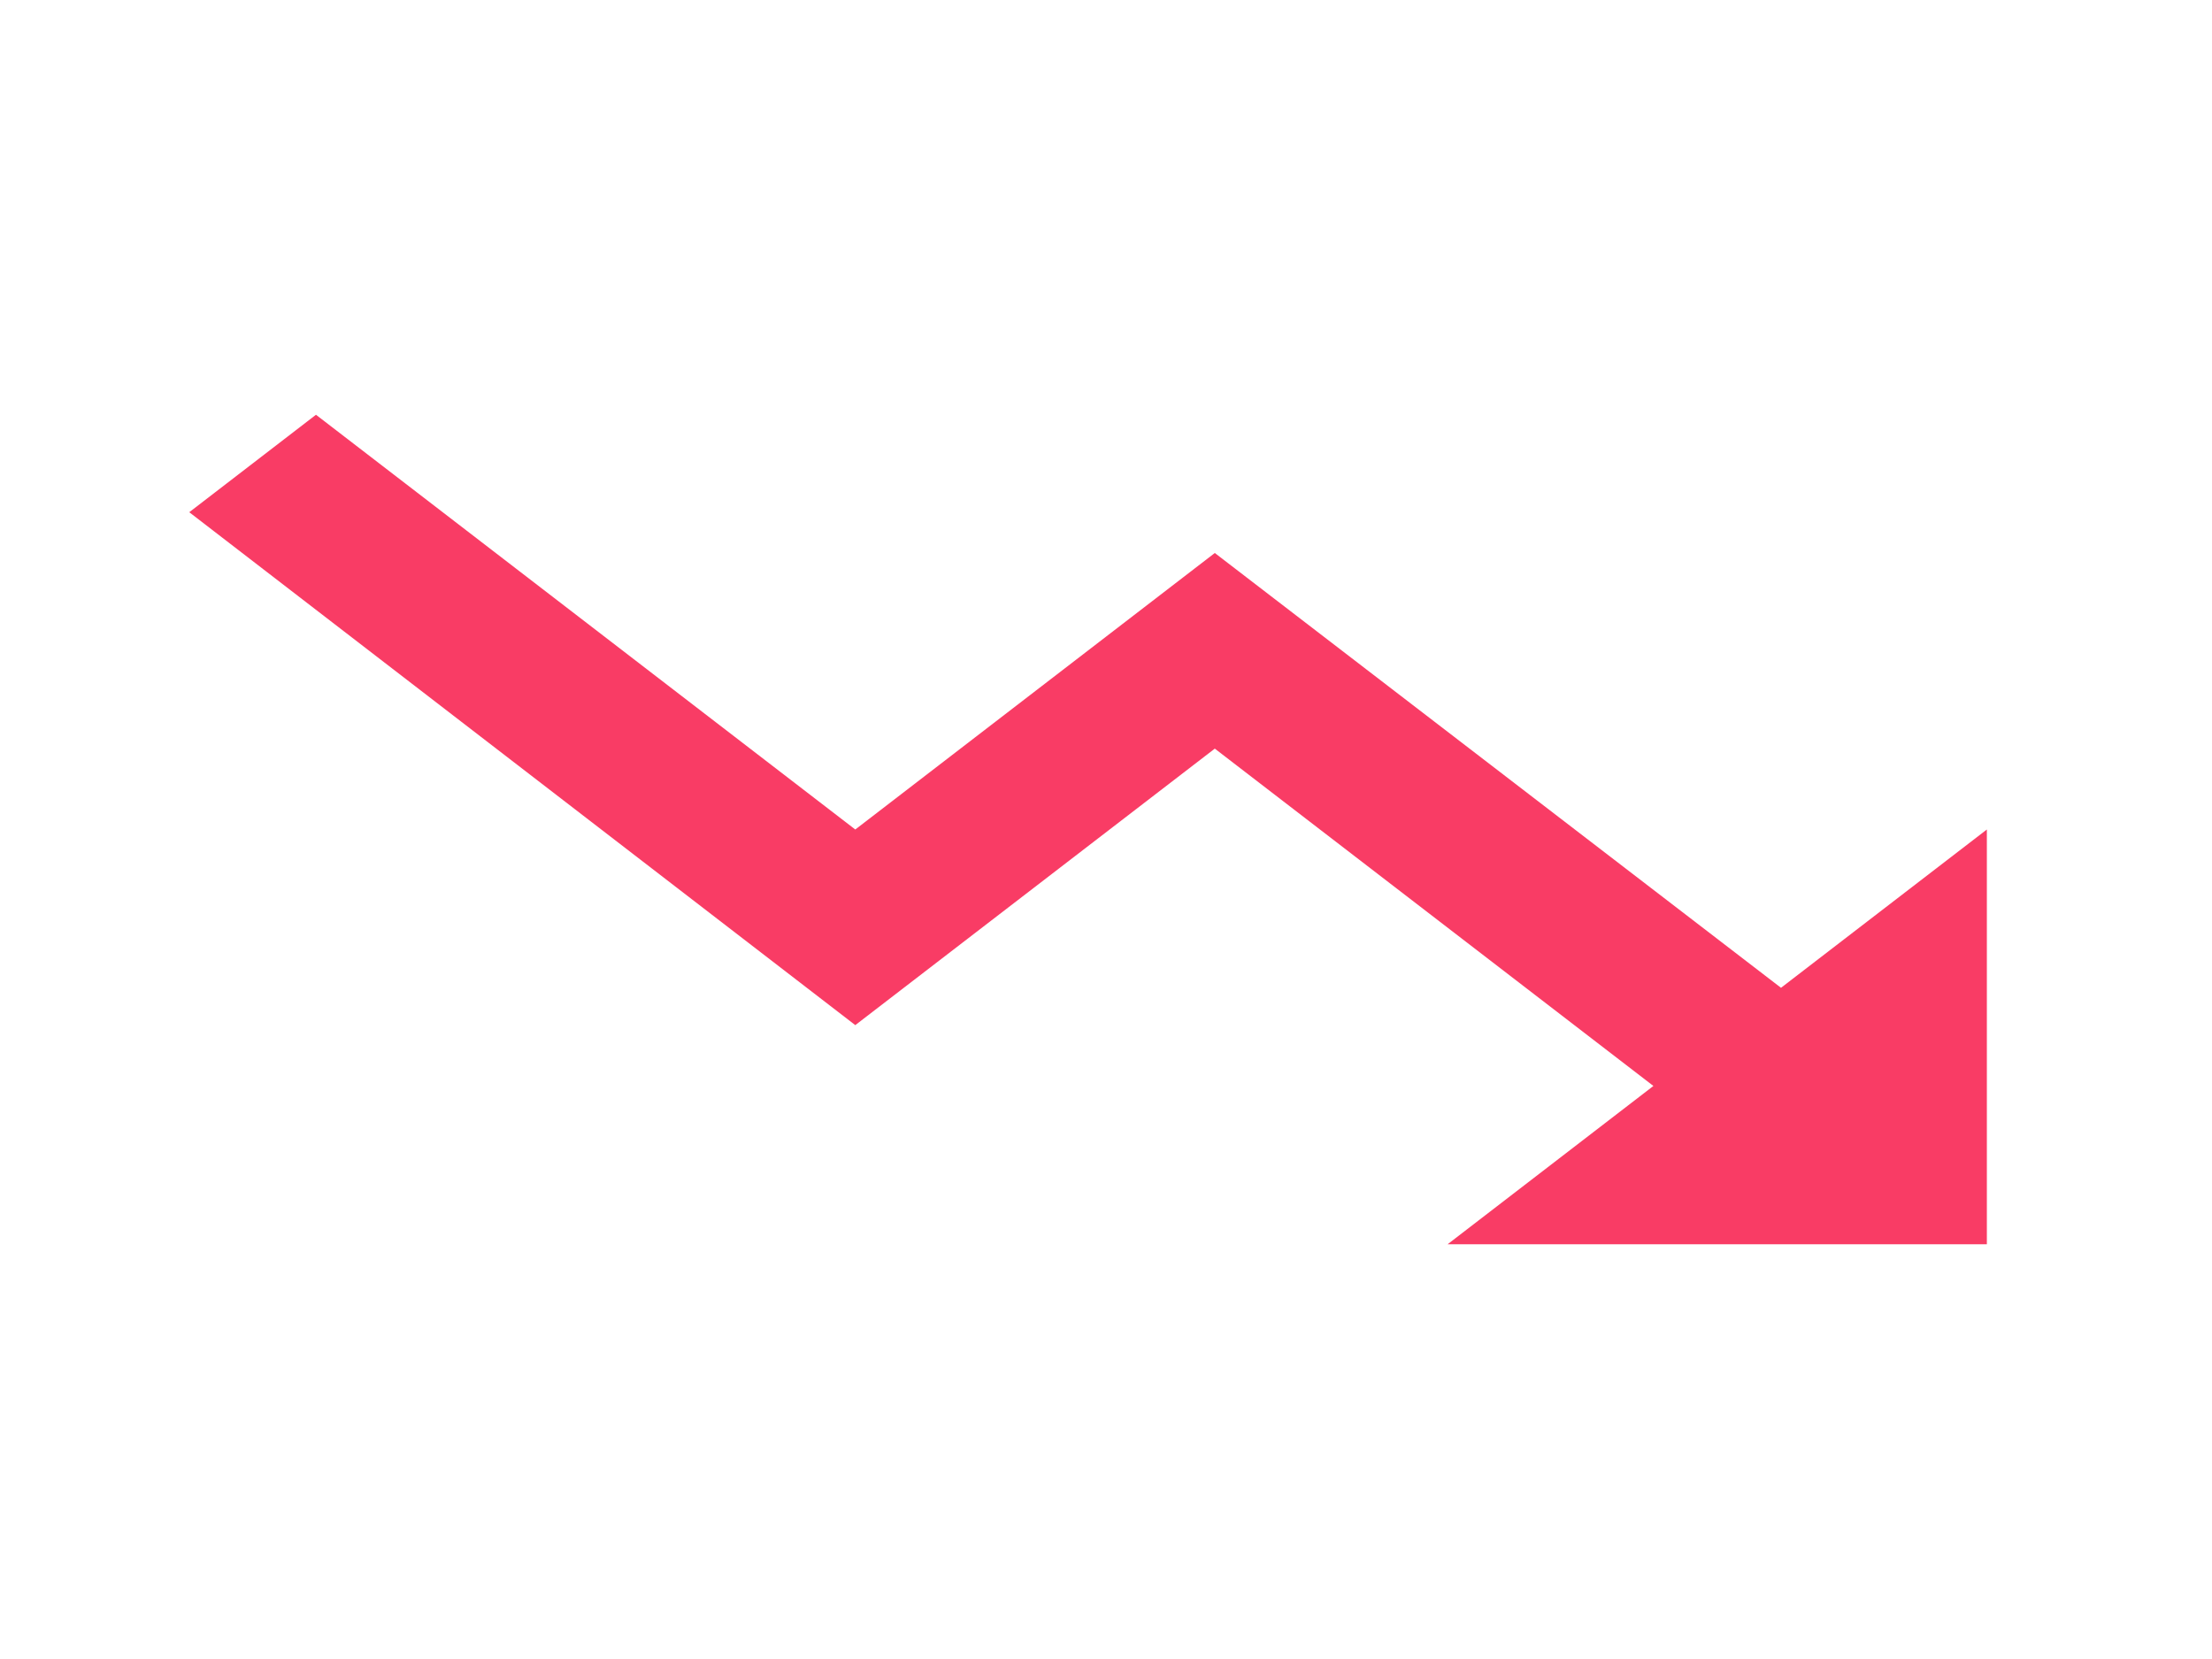 <svg width="32" height="24" viewBox="0 0 32 24" fill="none" xmlns="http://www.w3.org/2000/svg">
<path d="M20.942 18L23.919 15.71L17.574 10.83L12.373 14.83L2.738 7.41L4.571 6L12.373 12L17.574 8L25.765 14.29L28.743 12V18H20.942Z" fill="#F93C65"/>
</svg>
